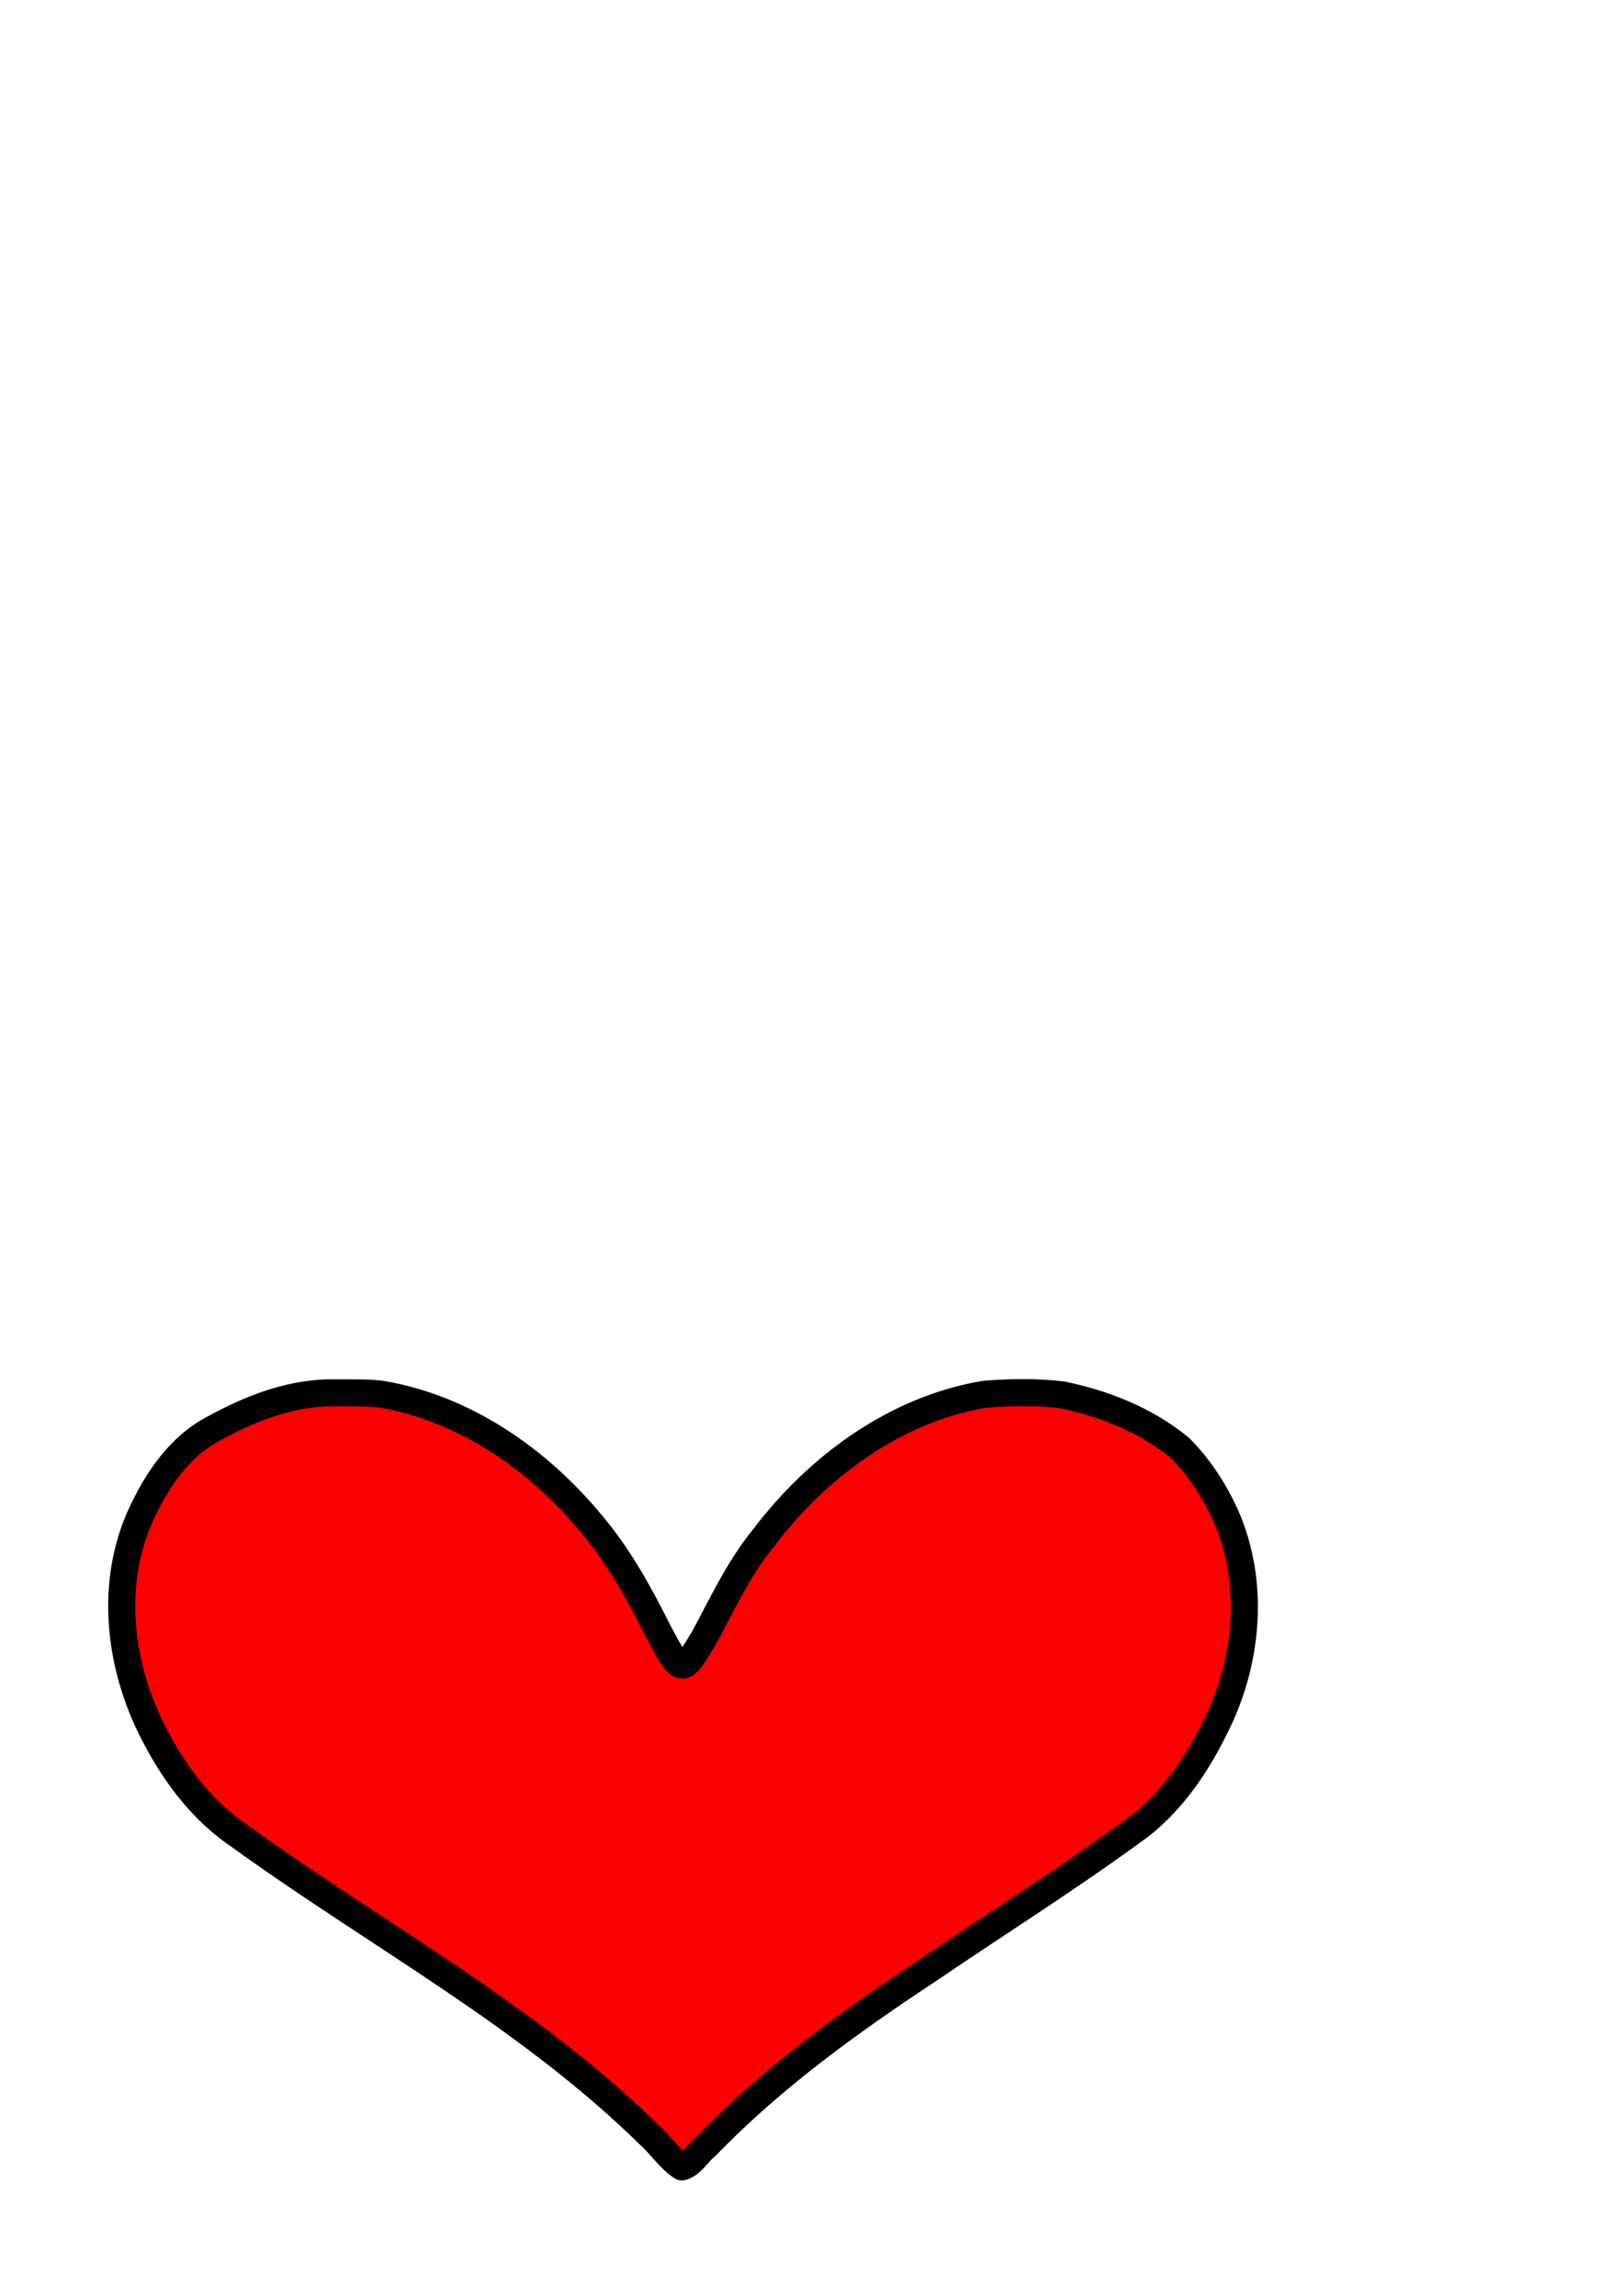 <?xml version="1.0" encoding="UTF-8" standalone="no"?>
<!-- Created with Inkscape (http://www.inkscape.org/) -->

<svg
   xmlns:dc="http://purl.org/dc/elements/1.1/"
   xmlns:cc="http://creativecommons.org/ns#"
   xmlns:rdf="http://www.w3.org/1999/02/22-rdf-syntax-ns#"
   xmlns:svg="http://www.w3.org/2000/svg"
   xmlns="http://www.w3.org/2000/svg"
   xmlns:sodipodi="http://sodipodi.sourceforge.net/DTD/sodipodi-0.dtd"
   xmlns:inkscape="http://www.inkscape.org/namespaces/inkscape"
   width="210mm"
   height="297mm"
   viewBox="0 0 210 297"
   version="1.1"
   id="svg8"
   inkscape:version="0.92.1 r15371"
   sodipodi:docname="лечение.svg">
  <defs
     id="defs2" />
  <sodipodi:namedview
     id="base"
     pagecolor="#ffffff"
     bordercolor="#666666"
     borderopacity="1.0"
     inkscape:pageopacity="0.0"
     inkscape:pageshadow="2"
     inkscape:zoom="0.7"
     inkscape:cx="217.25202"
     inkscape:cy="155.27328"
     inkscape:document-units="mm"
     inkscape:current-layer="layer1"
     showgrid="true"
     inkscape:snap-grids="false"
     inkscape:window-width="1920"
     inkscape:window-height="1017"
     inkscape:window-x="-8"
     inkscape:window-y="-8"
     inkscape:window-maximized="1">
    <inkscape:grid
       type="xygrid"
       id="grid4485" />
  </sodipodi:namedview>
  <g
     inkscape:label="Layer 1"
     inkscape:groupmode="layer"
     id="layer1">
    <path
       style="fill:#ff0000;fill-opacity:1;stroke:#000000;stroke-width:3.5;stroke-linecap:round;stroke-linejoin:round;stroke-miterlimit:4;stroke-dasharray:none;stroke-opacity:1"
       d="m 43.452,180.188 c -5.49,-0.127 -10.801,1.886 -15.551,4.488 -4.632,2.316 -7.639,6.828 -9.731,11.413 -3.9,8.662 -2.802,18.861 1.264,27.251 2.687,5.506 6.396,10.7 11.538,14.157 17.699,12.806 37.286,23.231 52.971,38.621 1.502,1.323 2.625,3.12 4.283,4.213 1.358,-0.381 2.071,-1.879 3.163,-2.718 8.592,-8.88 18.633,-16.119 28.917,-22.894 9.076,-6.187 18.415,-12.021 27.255,-18.555 4.23,-3.321 7.315,-7.914 9.665,-12.703 4.254,-8.385 5.211,-18.677 1.37,-27.395 -1.463,-3.219 -3.429,-6.279 -5.945,-8.775 -4.328,-3.569 -9.722,-5.708 -15.177,-6.839 -3.325,-0.409 -6.712,-0.339 -10.047,-0.087 -11.608,1.935 -21.658,9.376 -28.653,18.611 -3.151,3.884 -5.28,8.428 -7.624,12.806 -2.928,4.87 -2.904,4.996 -5.961,-0.696 -2.463,-4.956 -5.162,-9.841 -8.766,-14.076 -6.862,-8.263 -16.323,-14.83 -27.052,-16.645 -1.962,-0.236 -3.947,-0.161 -5.919,-0.177 z"
       id="path4512"
       inkscape:connector-curvature="0"
       sodipodi:nodetypes="cccccccccccccccccccccc" />
  </g>
</svg>
